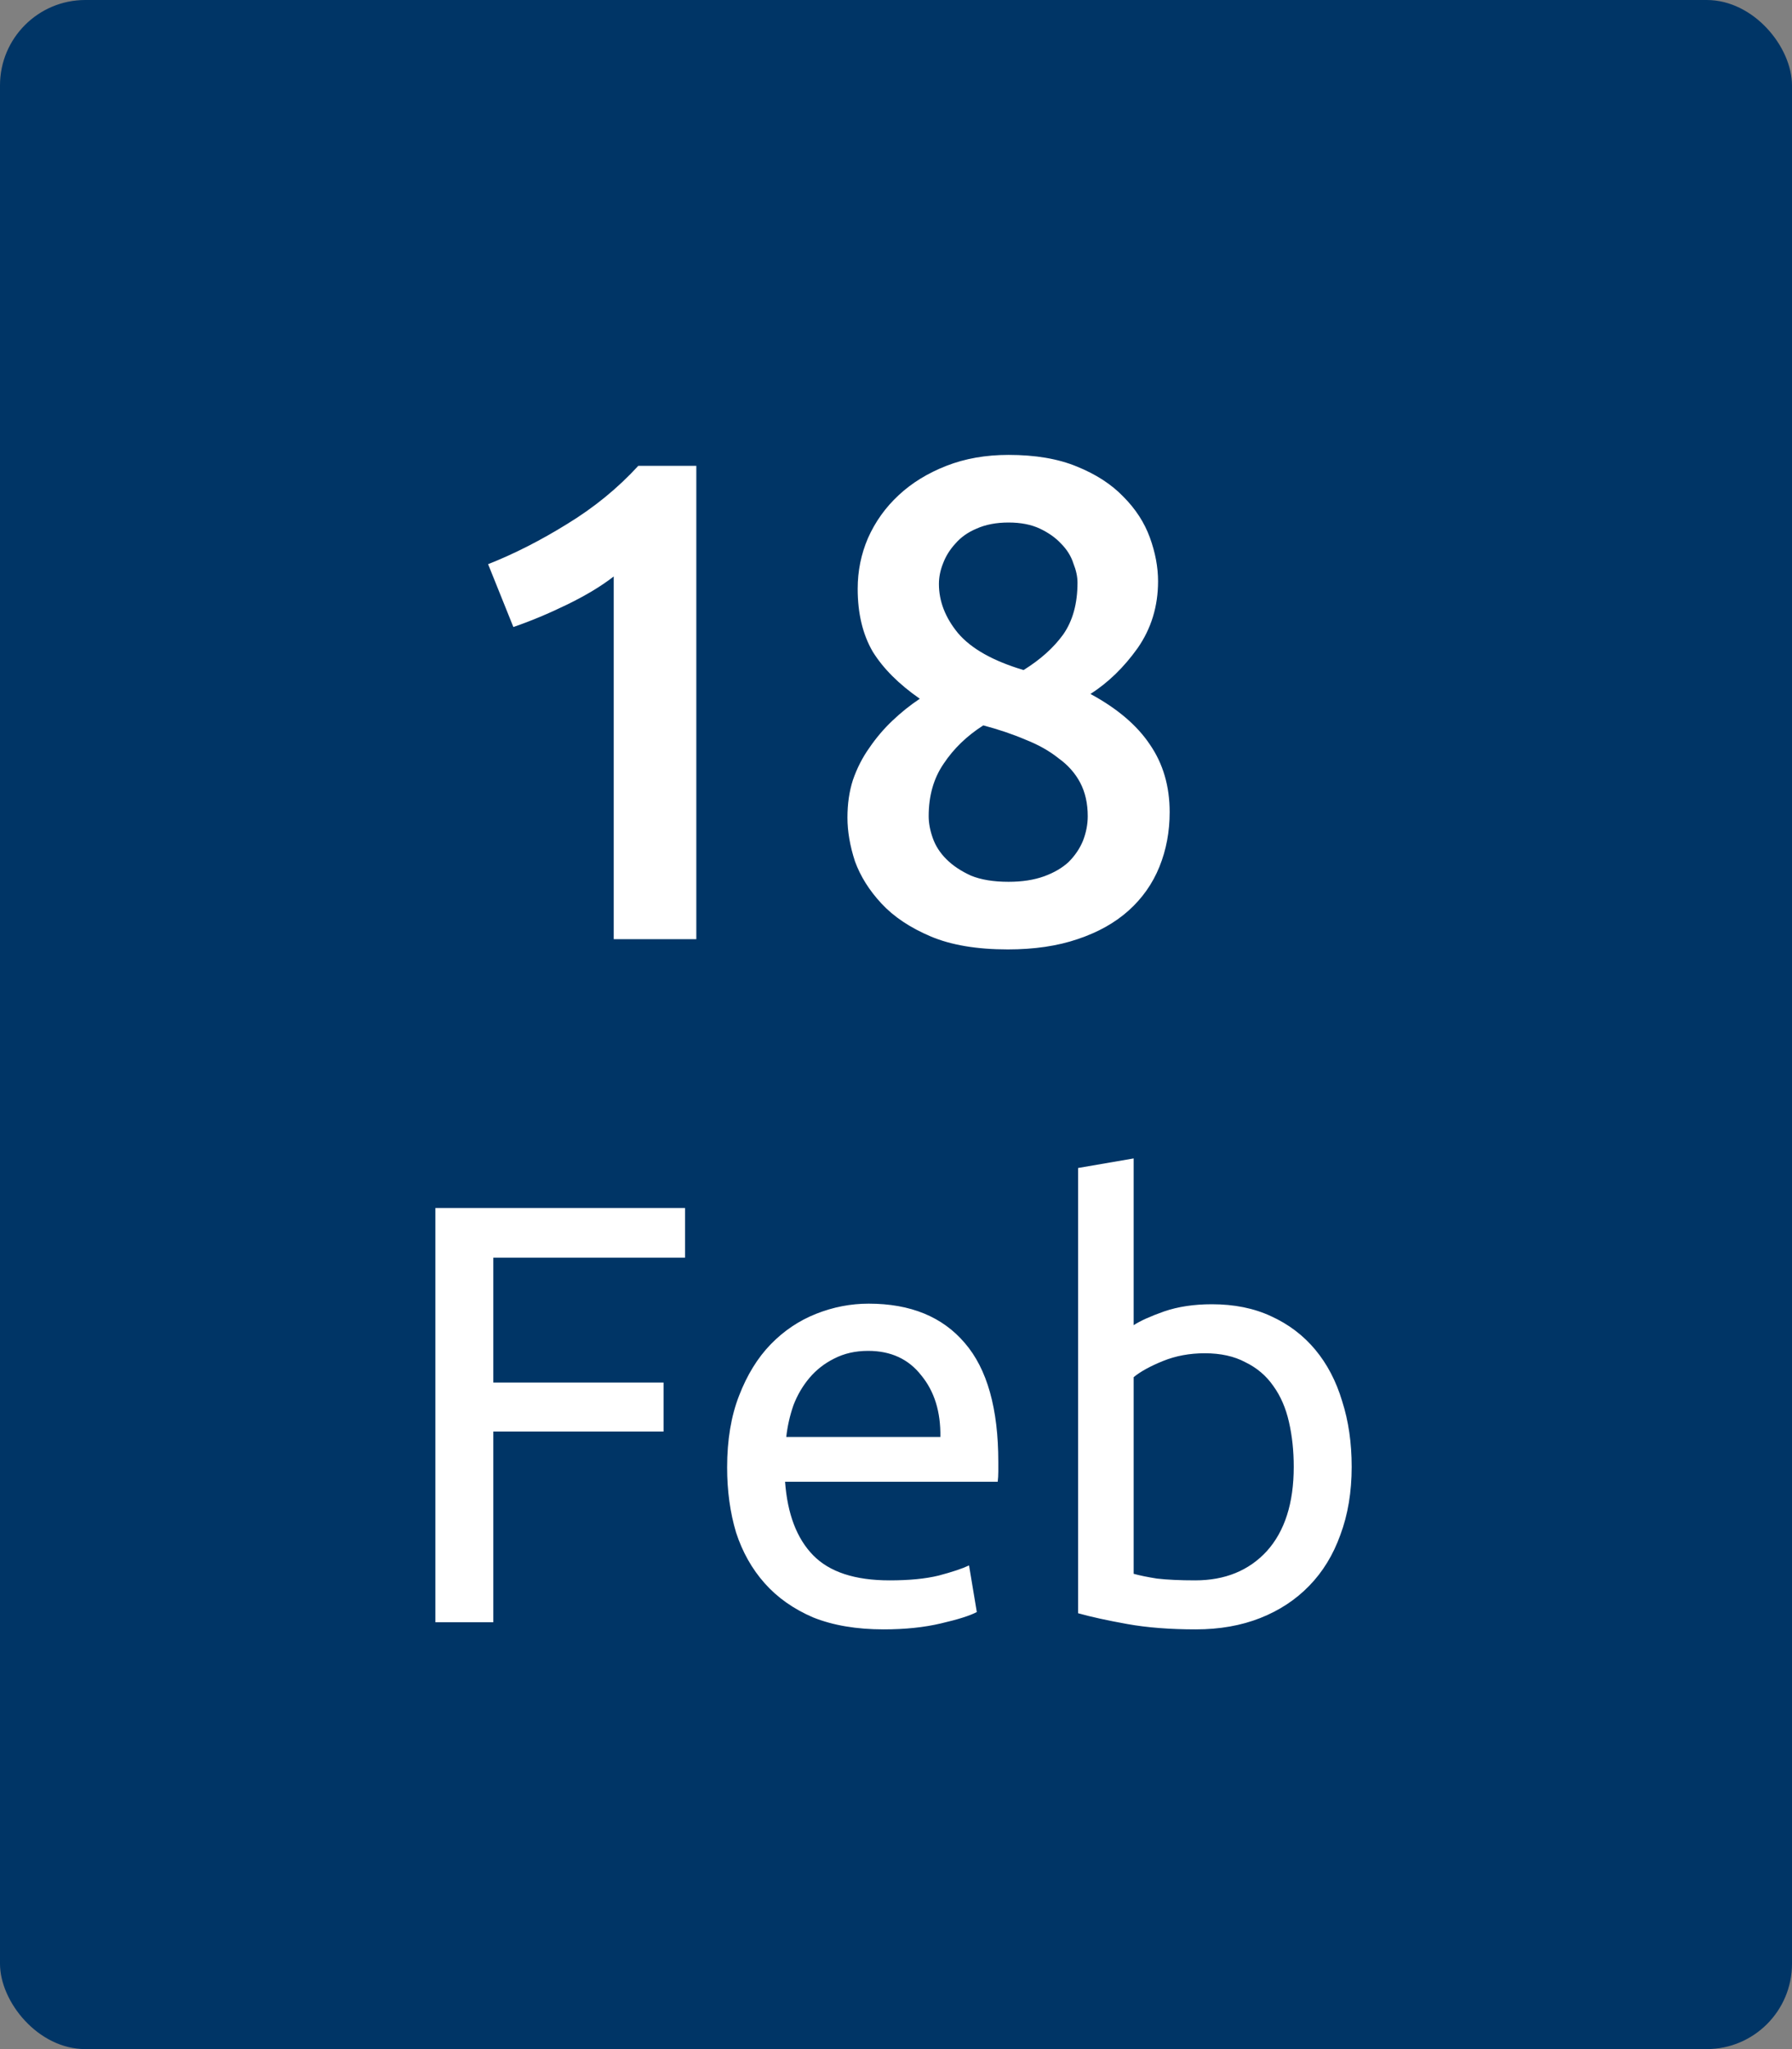 <svg width="42" height="48" viewBox="0 0 42 48" fill="none" xmlns="http://www.w3.org/2000/svg">
<rect x="0" y="0" width="42" height="48" fill="#808080" stroke="none"/>
<rect width="42" height="48" rx="2" fill="#003566"/>
<path d="M11.44 13.216C12.059 12.971 12.677 12.656 13.296 12.272C13.925 11.888 14.48 11.435 14.96 10.912H16.32V22H14.384V13.504C14.096 13.728 13.733 13.947 13.296 14.16C12.859 14.373 12.437 14.549 12.032 14.688L11.44 13.216ZM27.414 19.024C27.414 19.483 27.334 19.909 27.174 20.304C27.014 20.699 26.774 21.04 26.454 21.328C26.134 21.616 25.734 21.84 25.254 22C24.784 22.16 24.24 22.24 23.622 22.24C22.896 22.24 22.294 22.139 21.814 21.936C21.334 21.733 20.95 21.477 20.662 21.168C20.374 20.859 20.166 20.528 20.038 20.176C19.92 19.813 19.862 19.472 19.862 19.152C19.862 18.832 19.904 18.539 19.99 18.272C20.086 17.995 20.214 17.744 20.374 17.52C20.534 17.285 20.715 17.072 20.918 16.88C21.12 16.688 21.334 16.517 21.558 16.368C21.067 16.027 20.699 15.659 20.454 15.264C20.219 14.859 20.102 14.368 20.102 13.792C20.102 13.376 20.182 12.981 20.342 12.608C20.512 12.224 20.752 11.888 21.062 11.6C21.371 11.312 21.744 11.083 22.182 10.912C22.619 10.741 23.104 10.656 23.638 10.656C24.267 10.656 24.8 10.747 25.238 10.928C25.686 11.109 26.048 11.344 26.326 11.632C26.614 11.92 26.822 12.24 26.95 12.592C27.078 12.944 27.142 13.285 27.142 13.616C27.142 14.203 26.982 14.725 26.662 15.184C26.342 15.632 25.974 15.989 25.558 16.256C26.187 16.597 26.651 16.992 26.95 17.44C27.259 17.888 27.414 18.416 27.414 19.024ZM21.766 19.12C21.766 19.28 21.798 19.451 21.862 19.632C21.926 19.813 22.032 19.979 22.182 20.128C22.331 20.277 22.523 20.405 22.758 20.512C22.992 20.608 23.286 20.656 23.638 20.656C23.958 20.656 24.235 20.613 24.47 20.528C24.704 20.443 24.896 20.331 25.046 20.192C25.195 20.043 25.307 19.877 25.382 19.696C25.456 19.504 25.494 19.312 25.494 19.12C25.494 18.821 25.435 18.56 25.318 18.336C25.2 18.112 25.03 17.92 24.806 17.76C24.592 17.589 24.336 17.445 24.038 17.328C23.739 17.2 23.408 17.088 23.046 16.992C22.662 17.237 22.352 17.536 22.118 17.888C21.883 18.229 21.766 18.64 21.766 19.12ZM25.254 13.648C25.254 13.509 25.222 13.36 25.158 13.2C25.104 13.029 25.008 12.875 24.87 12.736C24.742 12.597 24.576 12.48 24.374 12.384C24.171 12.288 23.926 12.24 23.638 12.24C23.35 12.24 23.099 12.288 22.886 12.384C22.683 12.469 22.518 12.587 22.39 12.736C22.262 12.875 22.166 13.029 22.102 13.2C22.038 13.36 22.006 13.52 22.006 13.68C22.006 14.085 22.155 14.469 22.454 14.832C22.763 15.195 23.275 15.483 23.99 15.696C24.384 15.451 24.694 15.173 24.918 14.864C25.142 14.544 25.254 14.139 25.254 13.648Z" fill="white"/>
<path d="M10.204 38V28.298H16.056V29.46H11.562V32.386H15.552V33.534H11.562V38H10.204ZM17.042 34.374C17.042 33.73 17.136 33.17 17.322 32.694C17.509 32.209 17.756 31.807 18.064 31.49C18.372 31.173 18.727 30.935 19.128 30.776C19.529 30.617 19.94 30.538 20.36 30.538C21.34 30.538 22.091 30.846 22.614 31.462C23.137 32.069 23.398 32.997 23.398 34.248C23.398 34.304 23.398 34.379 23.398 34.472C23.398 34.556 23.393 34.635 23.384 34.71H18.4C18.456 35.466 18.675 36.04 19.058 36.432C19.441 36.824 20.038 37.02 20.85 37.02C21.308 37.02 21.69 36.983 21.998 36.908C22.316 36.824 22.553 36.745 22.712 36.67L22.894 37.762C22.735 37.846 22.456 37.935 22.054 38.028C21.662 38.121 21.214 38.168 20.71 38.168C20.076 38.168 19.525 38.075 19.058 37.888C18.601 37.692 18.223 37.426 17.924 37.09C17.625 36.754 17.401 36.357 17.252 35.9C17.112 35.433 17.042 34.925 17.042 34.374ZM22.04 33.66C22.049 33.072 21.9 32.591 21.592 32.218C21.294 31.835 20.878 31.644 20.346 31.644C20.047 31.644 19.782 31.705 19.548 31.826C19.324 31.938 19.133 32.087 18.974 32.274C18.816 32.461 18.689 32.675 18.596 32.918C18.512 33.161 18.456 33.408 18.428 33.66H22.04ZM26.57 31.042C26.729 30.939 26.967 30.832 27.284 30.72C27.611 30.608 27.984 30.552 28.404 30.552C28.927 30.552 29.389 30.645 29.79 30.832C30.201 31.019 30.546 31.28 30.826 31.616C31.106 31.952 31.316 32.353 31.456 32.82C31.606 33.287 31.68 33.8 31.68 34.36C31.68 34.948 31.592 35.48 31.414 35.956C31.246 36.423 31.004 36.819 30.686 37.146C30.369 37.473 29.986 37.725 29.538 37.902C29.09 38.079 28.586 38.168 28.026 38.168C27.42 38.168 26.883 38.126 26.416 38.042C25.95 37.958 25.567 37.874 25.268 37.79V27.36L26.57 27.136V31.042ZM26.57 36.866C26.701 36.903 26.883 36.941 27.116 36.978C27.359 37.006 27.658 37.02 28.012 37.02C28.712 37.02 29.272 36.791 29.692 36.334C30.112 35.867 30.322 35.209 30.322 34.36C30.322 33.987 30.285 33.637 30.21 33.31C30.136 32.983 30.014 32.703 29.846 32.47C29.678 32.227 29.459 32.041 29.188 31.91C28.927 31.77 28.61 31.7 28.236 31.7C27.882 31.7 27.555 31.761 27.256 31.882C26.958 32.003 26.729 32.129 26.57 32.26V36.866Z" fill="white"/>
</svg>
